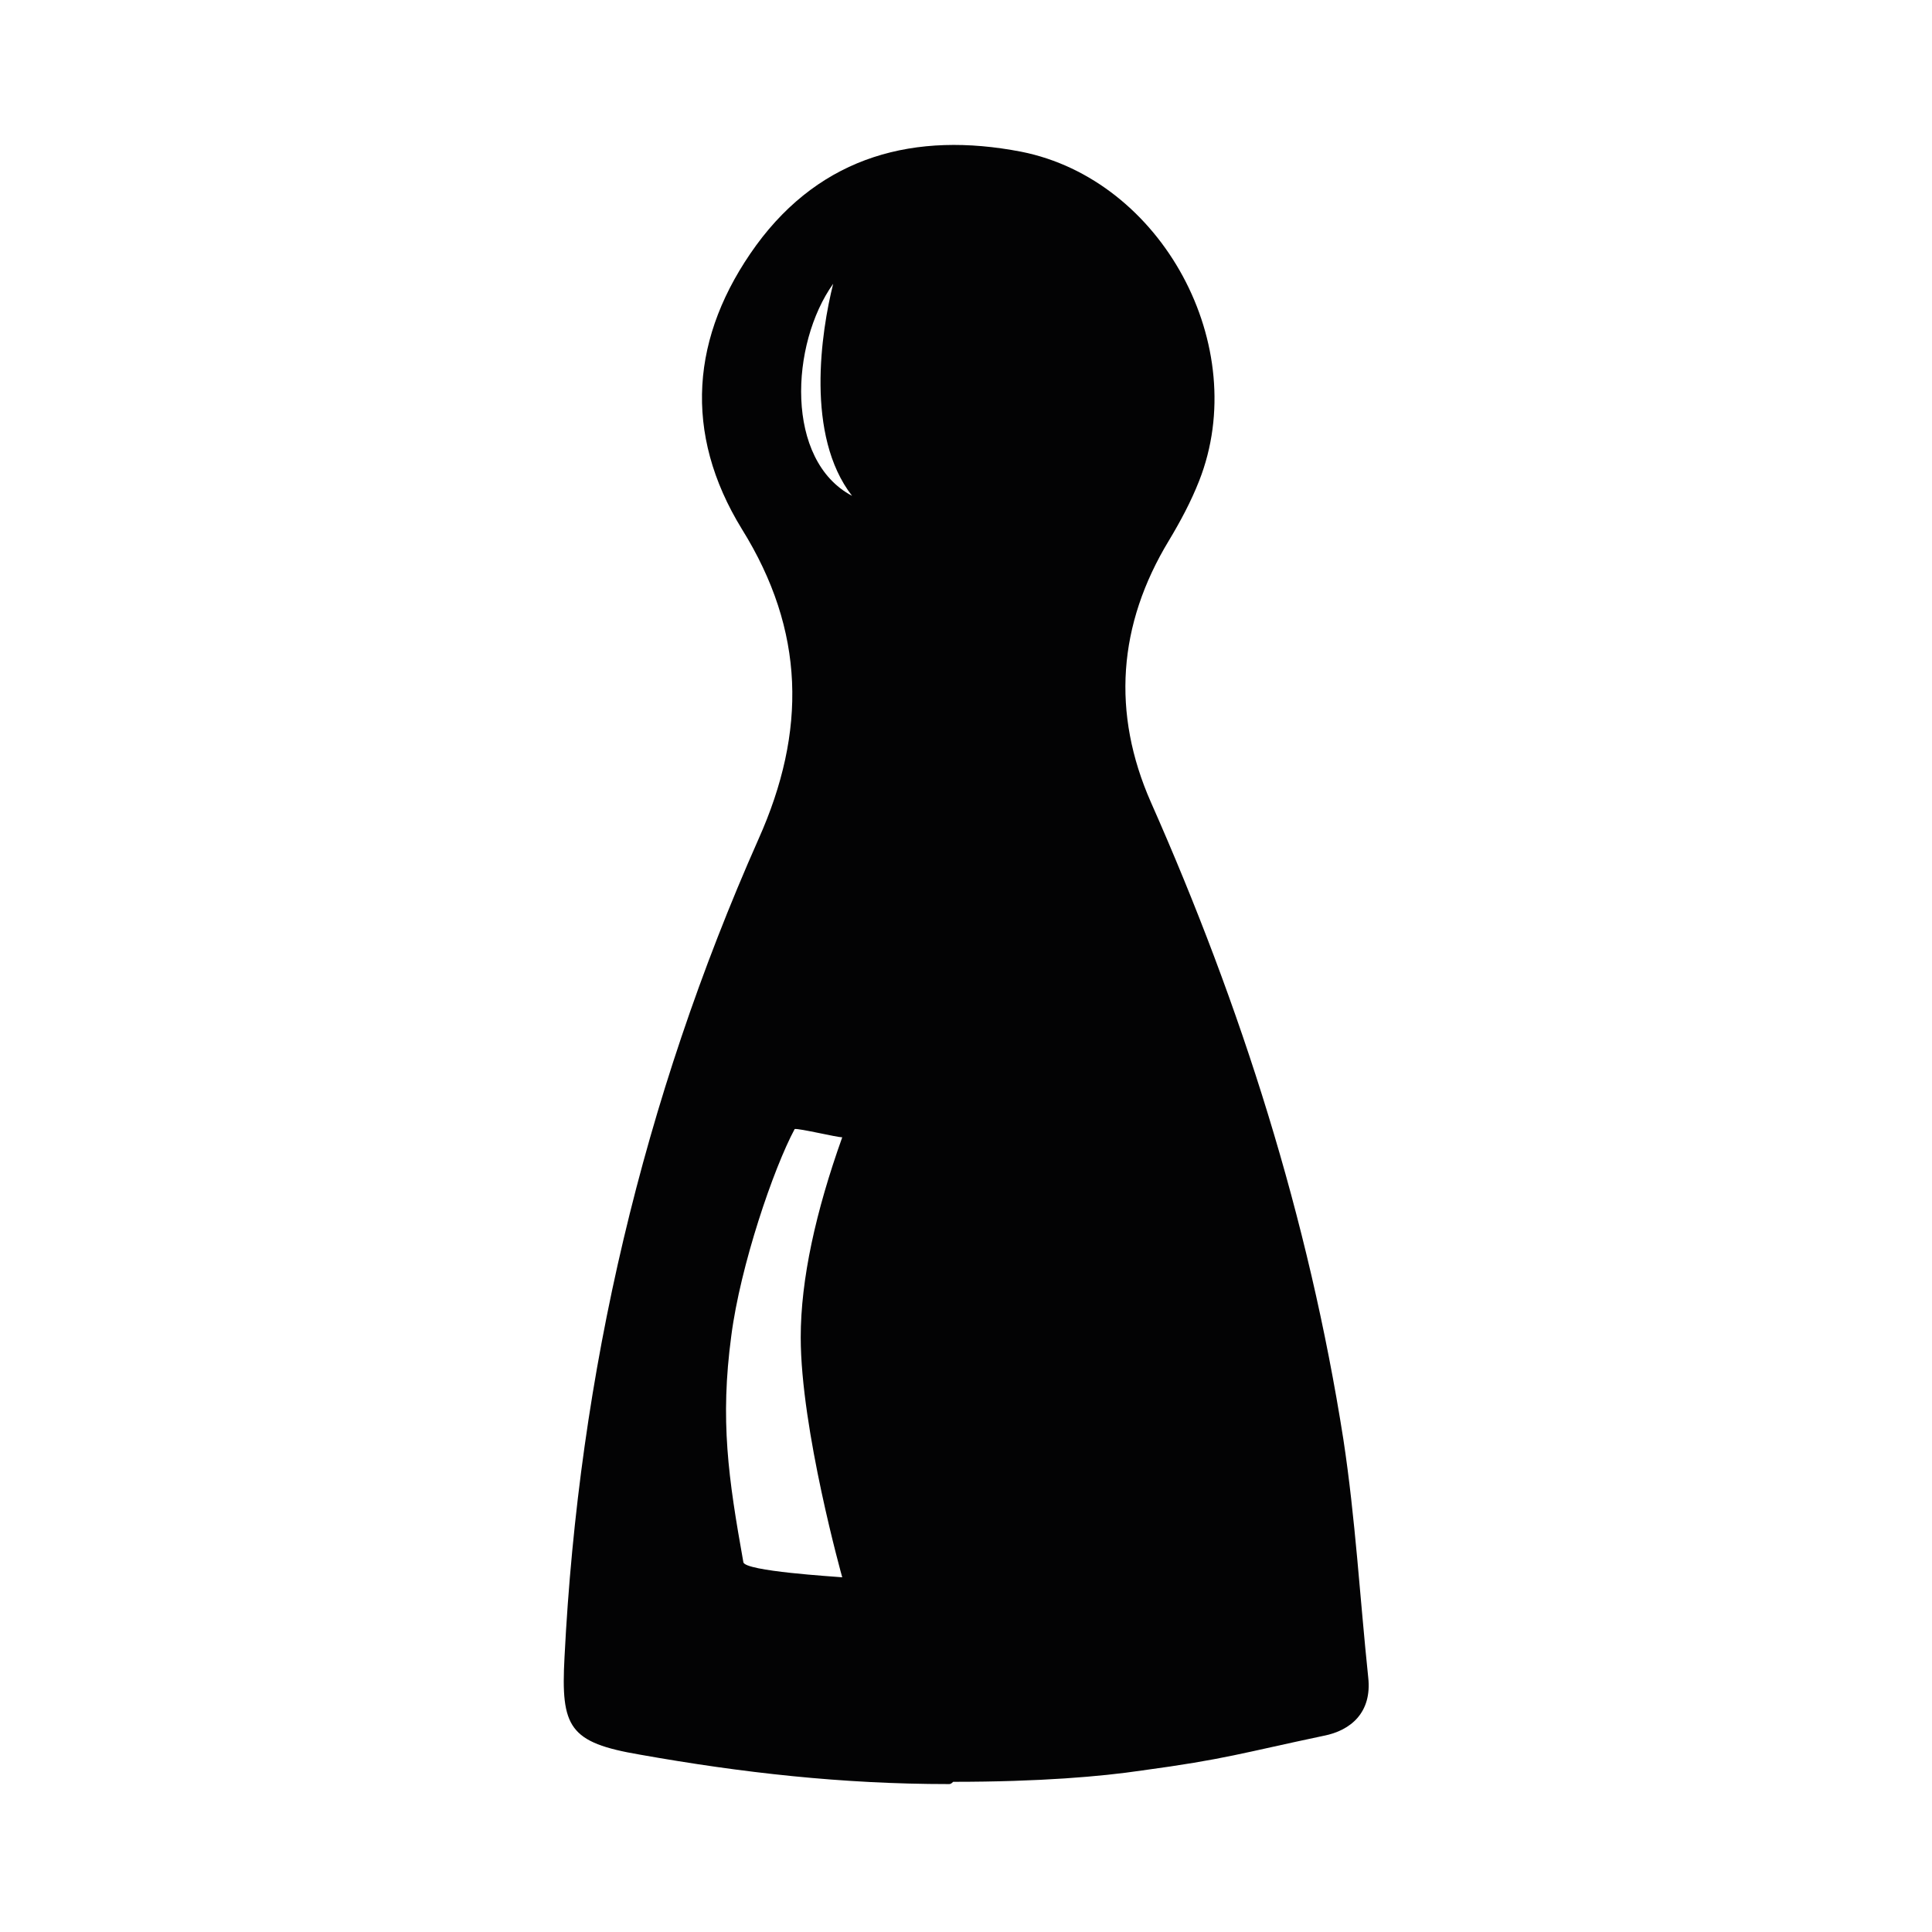 <?xml version="1.0" encoding="utf-8"?>
<!-- Generator: Adobe Illustrator 18.0.0, SVG Export Plug-In . SVG Version: 6.00 Build 0)  -->
<!DOCTYPE svg PUBLIC "-//W3C//DTD SVG 1.1//EN" "http://www.w3.org/Graphics/SVG/1.1/DTD/svg11.dtd">
<svg version="1.1" id="Ebene_1" xmlns="http://www.w3.org/2000/svg" xmlns:xlink="http://www.w3.org/1999/xlink" x="0px" y="0px"
	 viewBox="0 0 256 256" enable-background="new 0 0 256 256" xml:space="preserve">
<g>
	<path fill="#030304" d="M125.7,236.4c-14.1,0-27.4-1.5-40.9-3.9c-9.4-1.6-10.5-3.6-10-12.9c1.9-37.7,10.4-73.9,25.7-108.4
		c6.4-14.3,6.2-27.6-2.2-41.1c-7.8-12.7-6.8-25.6,1.9-37.6c8.7-11.9,21.1-15.1,35.1-12.4c18.7,3.7,30.6,25.8,23.6,43.6
		c-1.1,2.8-2.5,5.4-4,7.9c-6.8,11.2-7.6,22.9-2.4,34.7c12,27.1,20.9,55.1,25.5,84.4c1.6,10.5,2.2,21.1,3.3,31.6
		c0.5,4.6-2.3,7-5.9,7.7c-10.9,2.3-13,3.1-24.1,4.6c-5.4,0.8-13.5,1.5-25,1.5C126,236.4,125.9,236.4,125.7,236.4z M111.6,150.7
		c-0.7,0-5.7-1.2-6.3-1.1c-2.8,5.2-7.2,18.1-8.4,27.4c-1.5,11.2-0.4,18.8,1.6,30c0.2,1.2,12.1,1.9,13.1,2c0,0-5.5-19.6-5.5-31.8
		C106.1,169.5,108.1,160.5,111.6,150.7z M110.4,37.6c-5.7,8-6.4,23.4,2.5,28.1C106.7,57.7,108.8,44,110.4,37.6z"/>
</g>
</svg>
